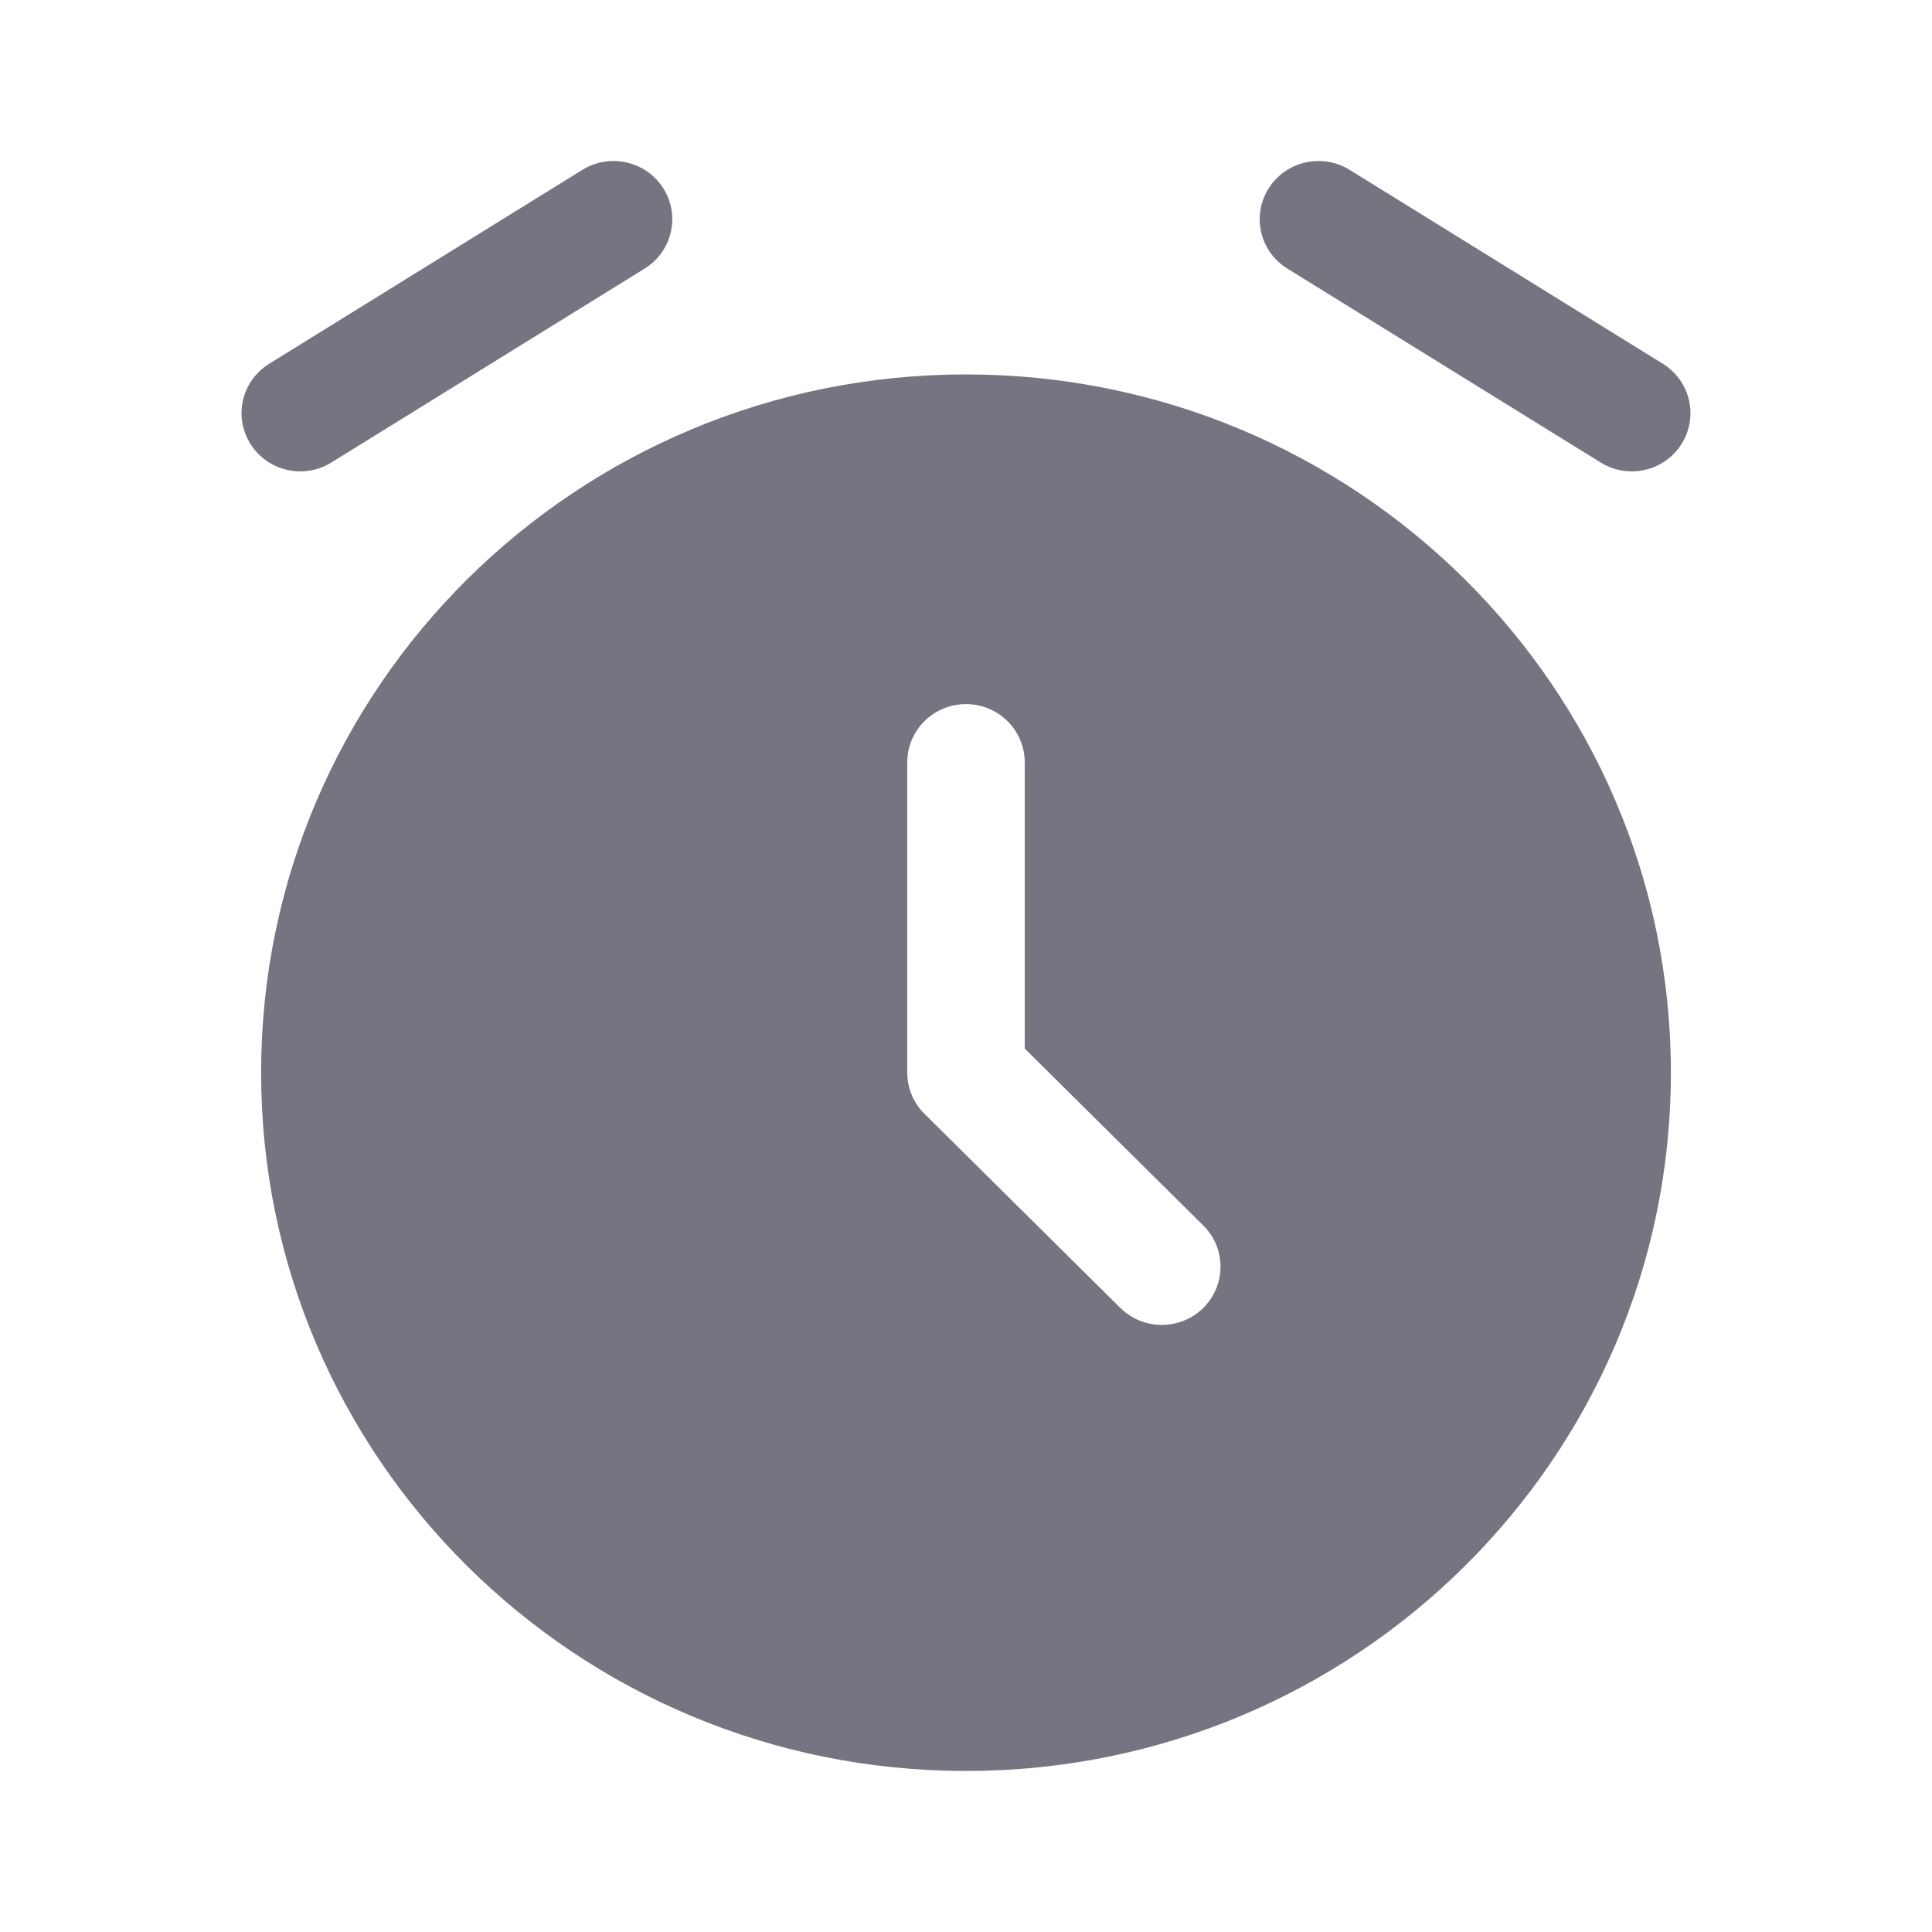 <svg width="20" height="20" viewBox="0 0 20 20" fill="none" xmlns="http://www.w3.org/2000/svg">
<path fill-rule="evenodd" clip-rule="evenodd" d="M10 18.333C14.03 18.333 17.297 15.097 17.297 11.104C17.297 7.112 14.03 3.876 10 3.876C5.97 3.876 2.703 7.112 2.703 11.104C2.703 15.097 5.97 18.333 10 18.333ZM10 7.289C10.336 7.289 10.608 7.559 10.608 7.892V10.855L12.457 12.687C12.694 12.922 12.694 13.303 12.457 13.539C12.22 13.774 11.835 13.774 11.597 13.539L9.57 11.53C9.456 11.418 9.392 11.264 9.392 11.104V7.892C9.392 7.559 9.664 7.289 10 7.289Z" fill="#757581"/>
<path fill-rule="evenodd" clip-rule="evenodd" d="M6.867 1.95C7.045 2.232 6.958 2.604 6.674 2.78L3.43 4.788C3.146 4.964 2.771 4.879 2.593 4.596C2.415 4.314 2.501 3.943 2.786 3.766L6.029 1.758C6.314 1.582 6.689 1.668 6.867 1.95Z" fill="#757581"/>
<path fill-rule="evenodd" clip-rule="evenodd" d="M13.133 1.95C13.311 1.668 13.686 1.582 13.971 1.758L17.214 3.766C17.499 3.943 17.585 4.314 17.407 4.596C17.23 4.879 16.854 4.964 16.57 4.788L13.326 2.78C13.041 2.604 12.955 2.232 13.133 1.95Z" fill="#757581"/>
</svg>
